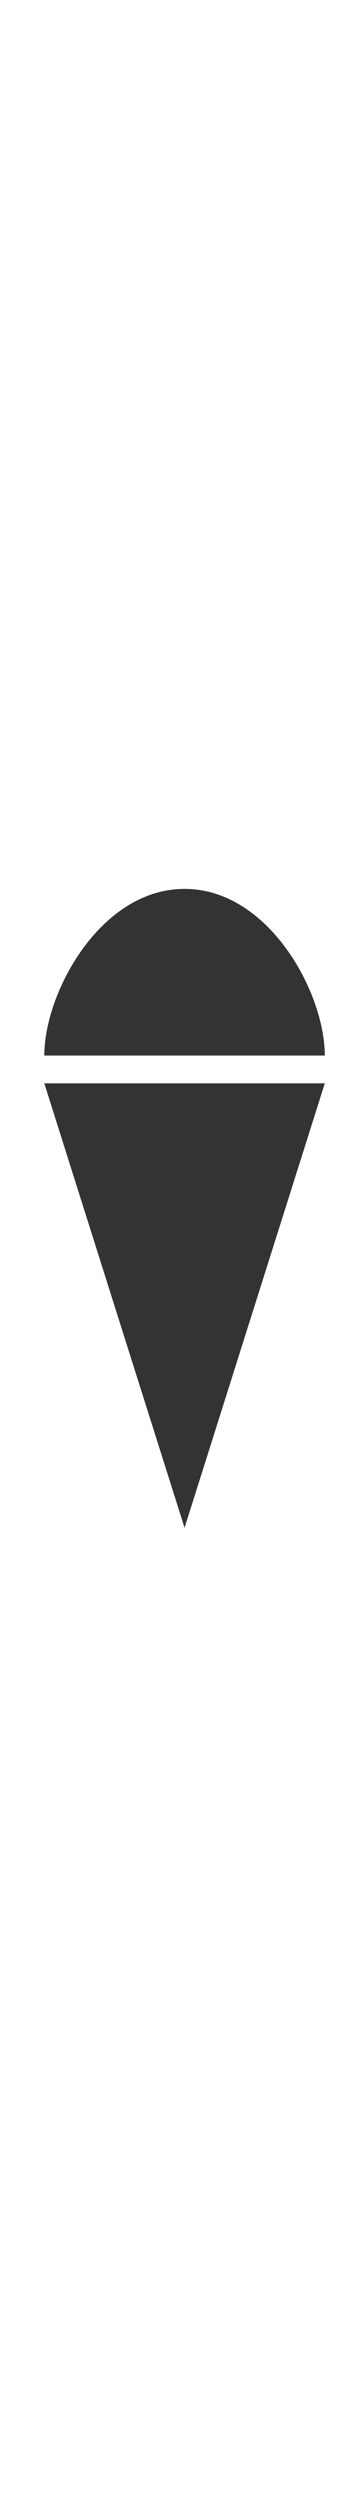 <svg width="25" height="180" viewBox="0 0 25 180" fill="none" xmlns="http://www.w3.org/2000/svg">
<rect x="0" y="0" width="25" height="180" fill="#333333" stroke="none"/>
<path fill-rule="evenodd" clip-rule="evenodd" d="M0 180V0H25V180H0ZM23.4 76H13.296H3.191C3.191 71.444 7.25 64 13.296 64C19.341 64 23.4 71.444 23.4 76ZM3.191 78L13.296 110L23.401 78H3.191Z" fill="white"/>
</svg>
